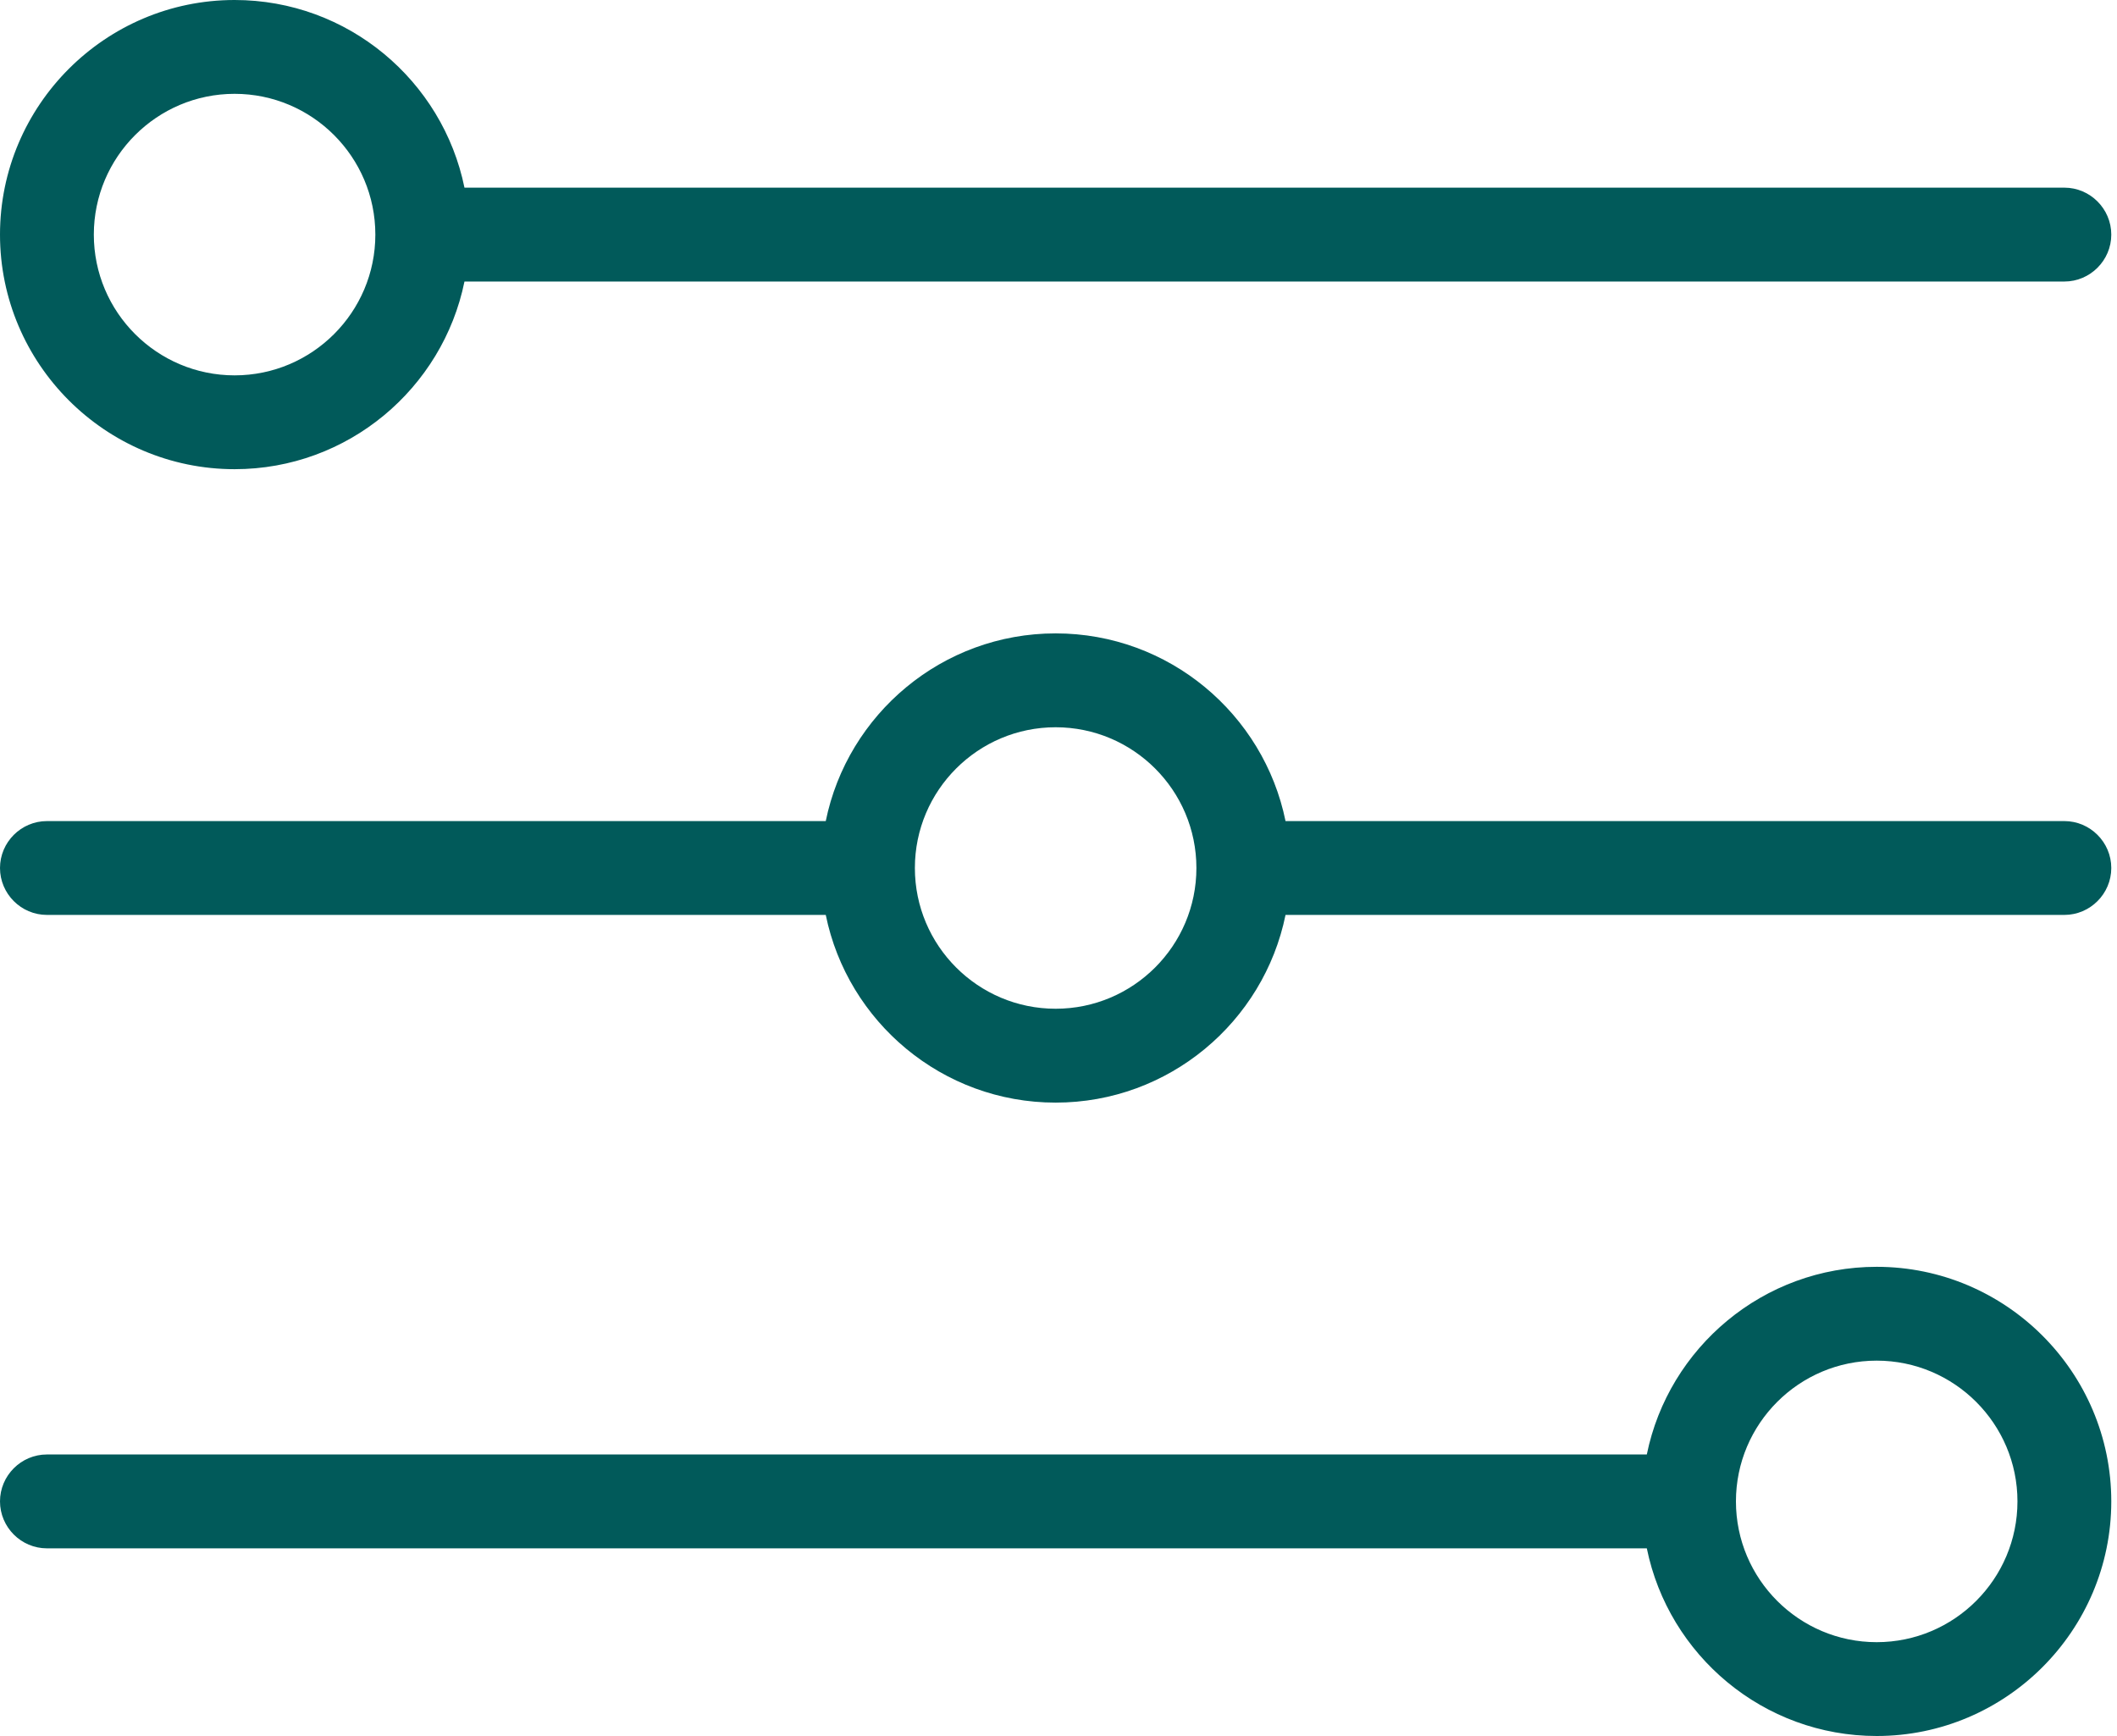 <?xml version="1.0" encoding="UTF-8"?>
<svg width="50px" height="41px" viewBox="0 0 50 41" version="1.1" xmlns="http://www.w3.org/2000/svg" xmlns:xlink="http://www.w3.org/1999/xlink">
    <title>noun_controls_3532755</title>
    <g id="Page-1" stroke="none" stroke-width="1" fill="none" fill-rule="evenodd">
        <g id="regime-autrev3-3" transform="translate(-810, -577)" fill="#015A5A" fill-rule="nonzero">
            <g id="Oval" transform="translate(190, 529)">
                <g id="noun_controls_3532755" transform="translate(620, 48)">
                    <path d="M5.541,11.081 C8.217,11.081 10.455,9.175 10.97,6.649 L48.757,6.649 C49.366,6.649 49.865,6.15 49.865,5.541 C49.865,4.931 49.366,4.432 48.757,4.432 L10.97,4.432 C10.455,1.906 8.217,0 5.541,0 C2.488,0 0,2.488 0,5.541 C0,8.593 2.488,11.081 5.541,11.081 Z M5.541,2.216 C7.374,2.216 8.865,3.707 8.865,5.541 C8.865,7.374 7.374,8.865 5.541,8.865 C3.707,8.865 2.216,7.374 2.216,5.541 C2.216,3.707 3.707,2.216 5.541,2.216 Z M44.324,29.919 C41.648,29.919 39.41,31.825 38.895,34.351 L1.108,34.351 C0.499,34.351 0,34.85 0,35.459 C0,36.069 0.499,36.568 1.108,36.568 L38.895,36.568 C39.41,39.094 41.648,41 44.324,41 C47.377,41 49.865,38.512 49.865,35.459 C49.865,32.407 47.377,29.919 44.324,29.919 Z M44.324,38.784 C42.49,38.784 41,37.293 41,35.459 C41,33.626 42.49,32.135 44.324,32.135 C46.158,32.135 47.649,33.626 47.649,35.459 C47.649,37.293 46.158,38.784 44.324,38.784 Z M48.757,19.392 L30.362,19.392 C29.847,16.865 27.609,14.959 24.932,14.959 C22.256,14.959 20.018,16.865 19.503,19.392 L1.108,19.392 C0.499,19.392 0,19.891 0,20.5 C0,21.109 0.499,21.608 1.108,21.608 L19.503,21.608 C20.018,24.135 22.256,26.041 24.932,26.041 C27.609,26.041 29.847,24.135 30.362,21.608 L48.757,21.608 C49.366,21.608 49.865,21.109 49.865,20.5 C49.865,19.891 49.366,19.392 48.757,19.392 Z M24.932,23.824 C23.099,23.824 21.608,22.334 21.608,20.5 C21.608,18.666 23.099,17.176 24.932,17.176 C26.766,17.176 28.257,18.666 28.257,20.5 C28.257,22.334 26.766,23.824 24.932,23.824 Z" id="Shape"></path>
                </g>
            </g>
        </g>
    </g>
</svg>